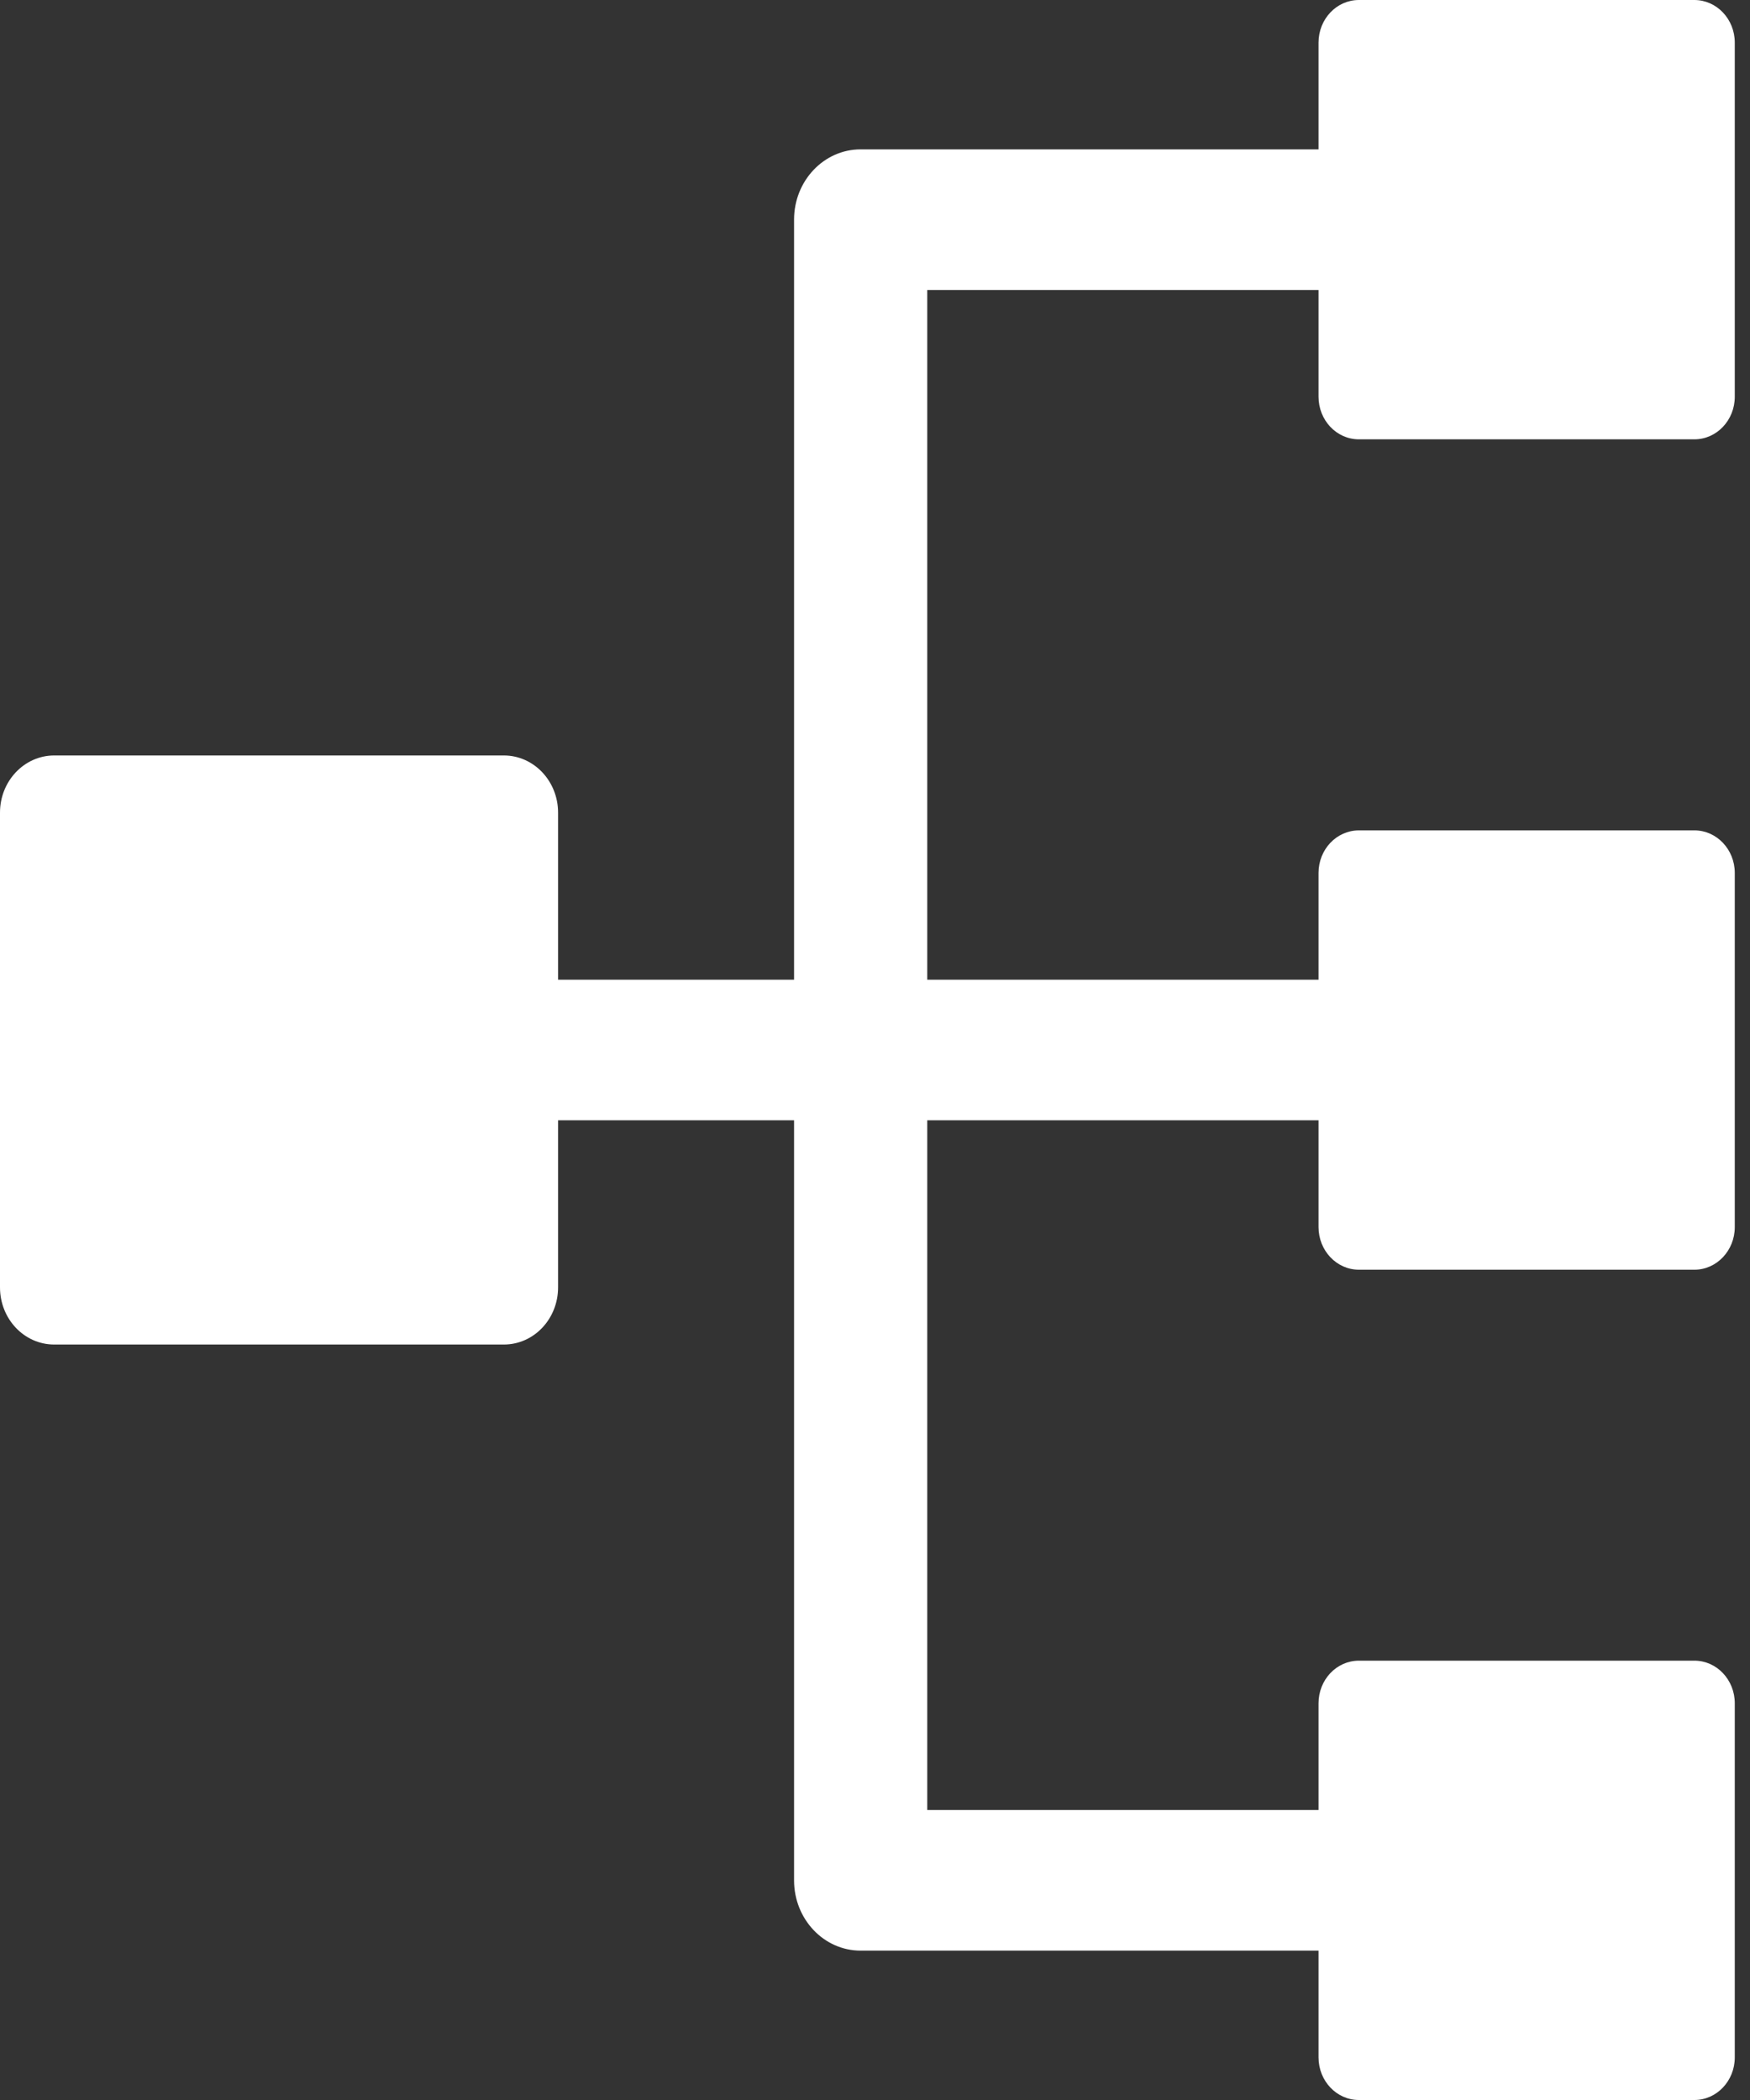 <svg width="20" height="24" viewBox="0 0 20 24" fill="none" xmlns="http://www.w3.org/2000/svg">
<rect x="0" y="0" width="20" height="24" fill="#333333" stroke="none"/>
<path d="M15.53 5.021H19.364C19.619 5.021 19.826 4.803 19.826 4.534V0.487C19.826 0.218 19.619 0 19.364 0H15.53C15.275 0 15.069 0.218 15.069 0.487V1.707H9.836C9.415 1.707 9.075 2.067 9.075 2.51V11.197H6.378V9.287C6.378 8.927 6.101 8.634 5.759 8.634H0.619C0.277 8.634 0 8.927 0 9.287V14.713C0 15.074 0.277 15.366 0.619 15.366H5.759C6.101 15.366 6.378 15.074 6.378 14.713V12.803H9.075V21.49C9.075 21.933 9.415 22.293 9.836 22.293H15.069V23.513C15.069 23.782 15.275 24 15.53 24H19.365C19.619 24 19.826 23.782 19.826 23.513V19.466C19.826 19.197 19.619 18.979 19.365 18.979H15.53C15.275 18.979 15.069 19.197 15.069 19.466V20.686H10.597V12.803H15.069V14.024C15.069 14.292 15.275 14.511 15.53 14.511H19.365C19.619 14.511 19.826 14.292 19.826 14.024V9.976C19.826 9.708 19.619 9.49 19.365 9.49H15.53C15.275 9.49 15.069 9.708 15.069 9.976V11.197H10.597V3.314H15.069V4.534C15.069 4.803 15.275 5.021 15.53 5.021Z" fill="white"/>
</svg>
